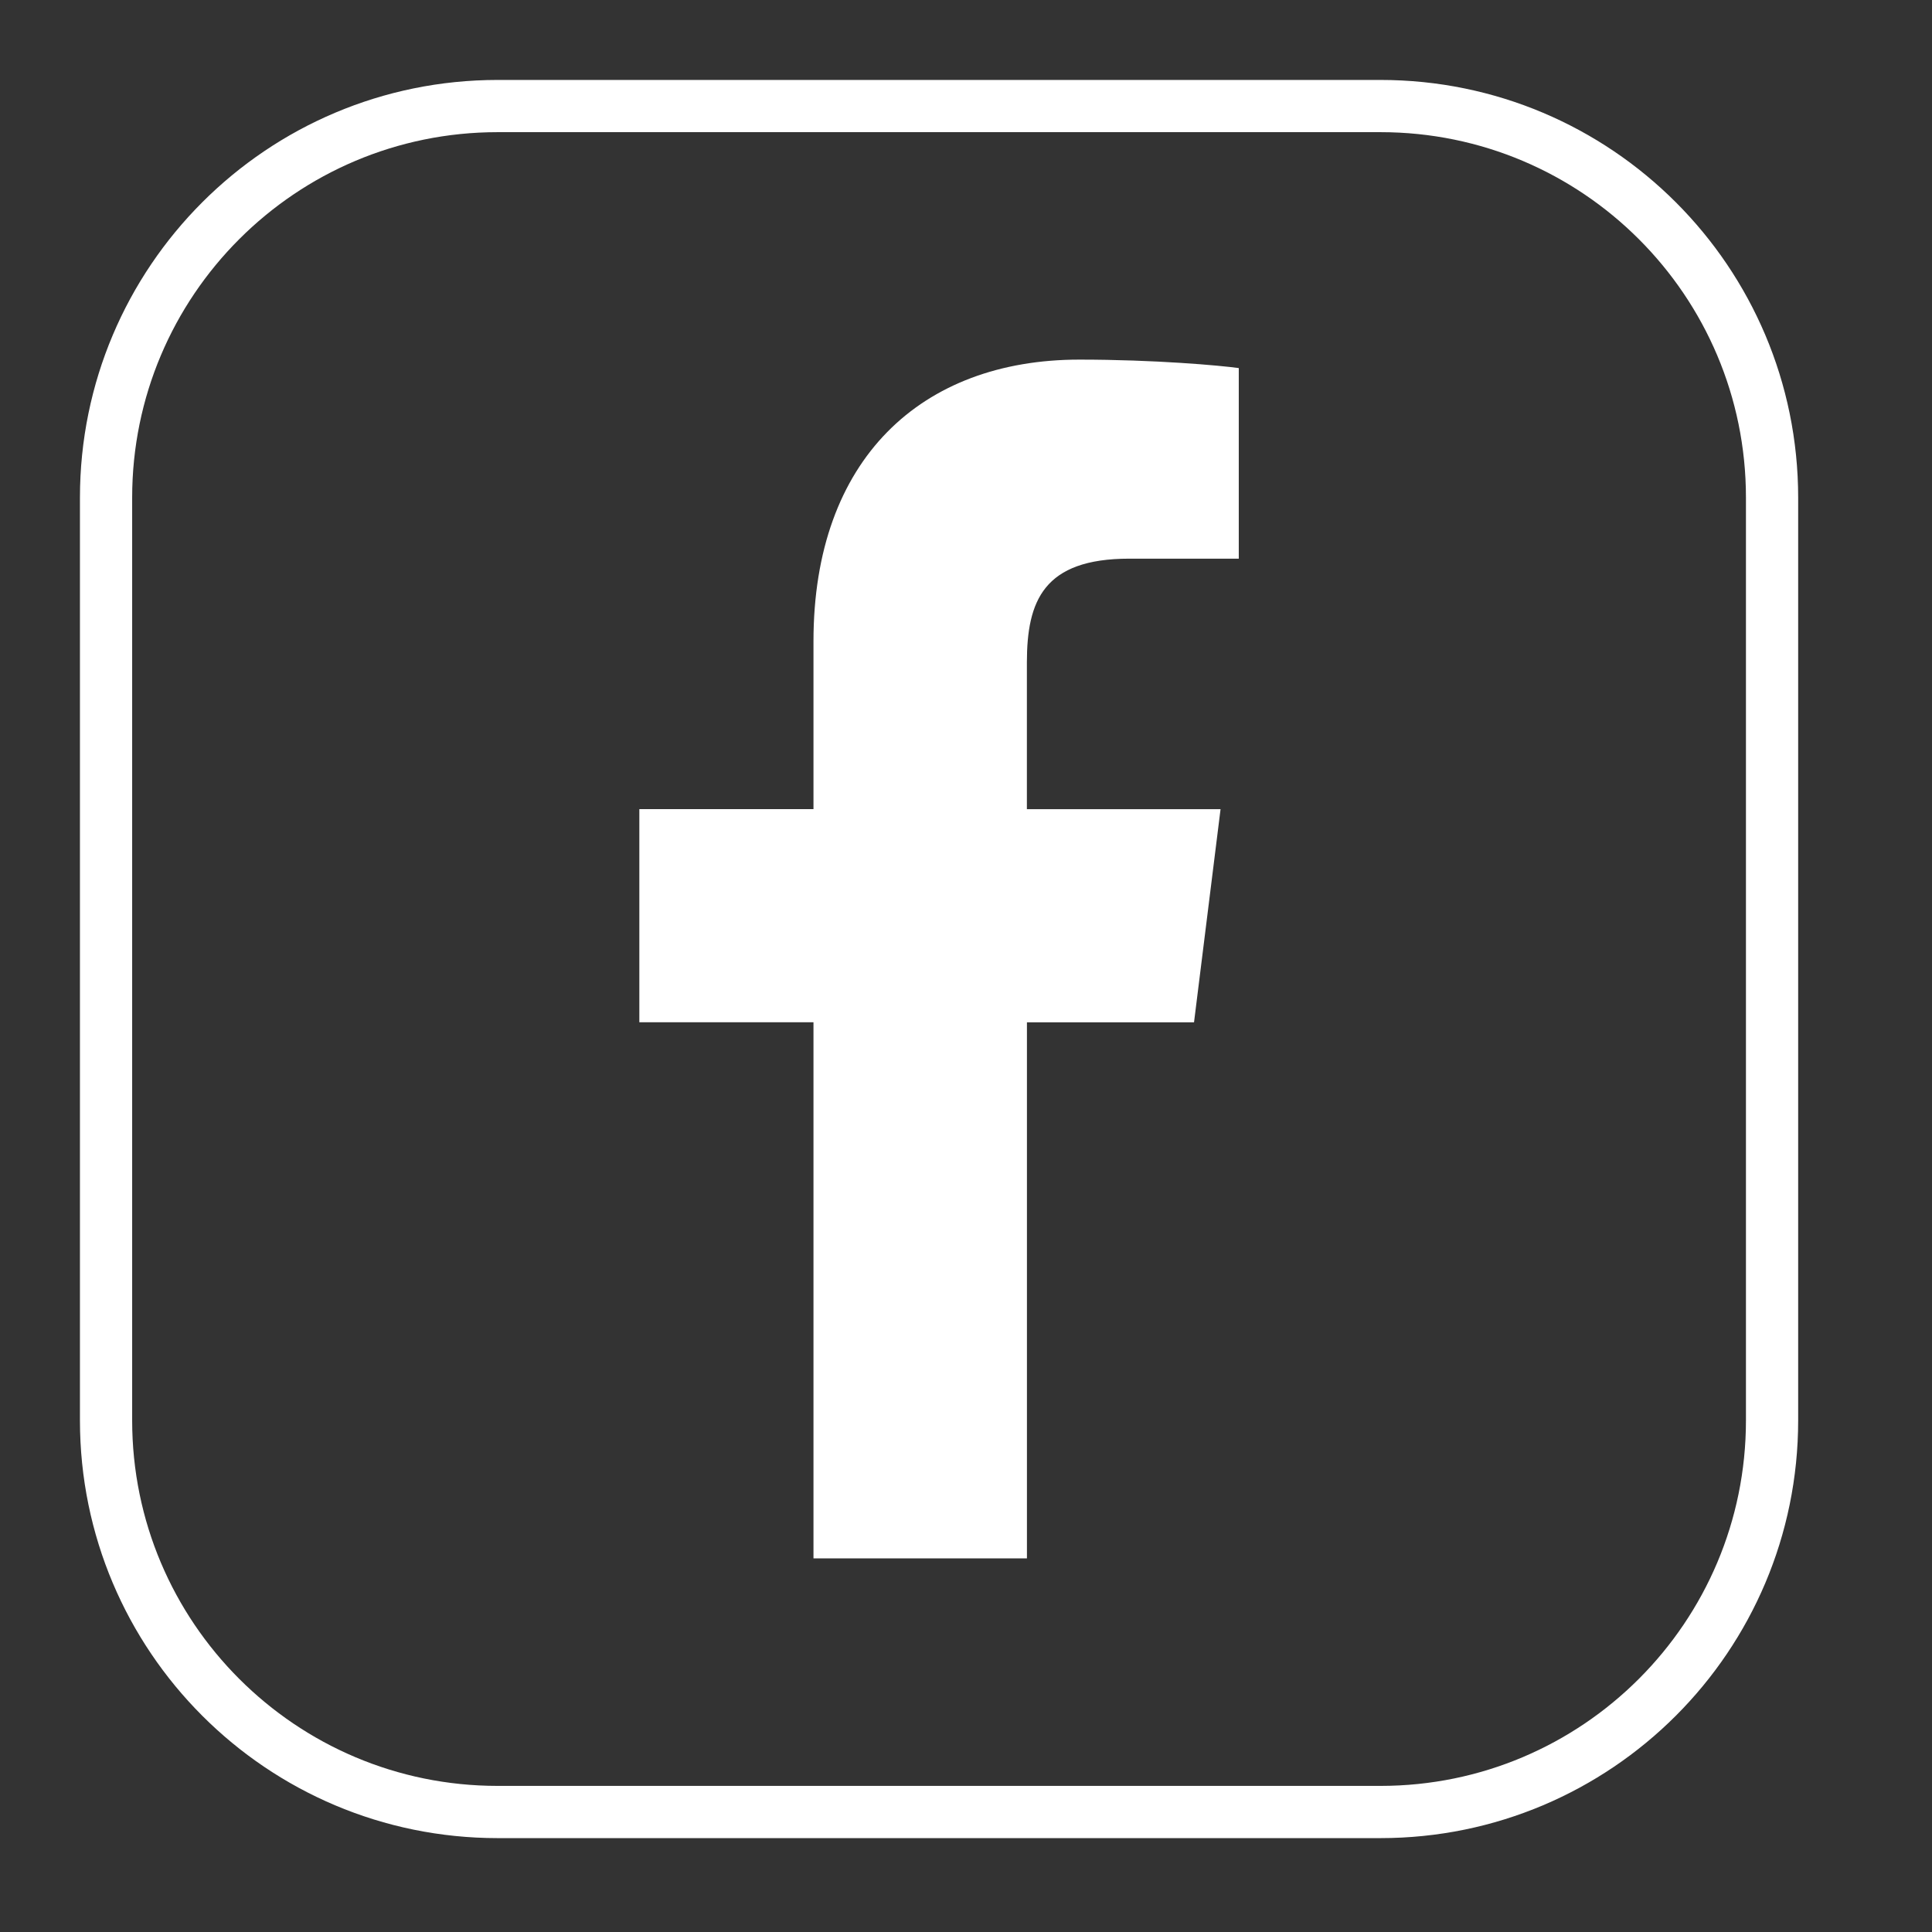 <svg width="37" height="37" viewBox="0 0 37 37" fill="none" xmlns="http://www.w3.org/2000/svg">
<rect x="0" y="0" width="37" height="37" fill="#333333" stroke="none"/>
<path d="M2.031 9.531C2.031 5.388 5.388 2.031 9.531 2.031H26.437C30.579 2.031 33.937 5.388 33.937 9.531V27.202C33.937 31.344 30.579 34.702 26.437 34.702H9.531C5.388 34.702 2.031 31.344 2.031 27.202V9.531Z" stroke="white"/>
<path d="M21.628 10.699H23.724V7.049C23.362 6.999 22.119 6.887 20.671 6.887C17.649 6.887 15.579 8.788 15.579 12.281V15.496H12.244V19.577H15.579V29.845H19.667V19.578H22.867L23.375 15.497H19.666V12.686C19.667 11.507 19.985 10.699 21.628 10.699Z" fill="white"/>
</svg>
